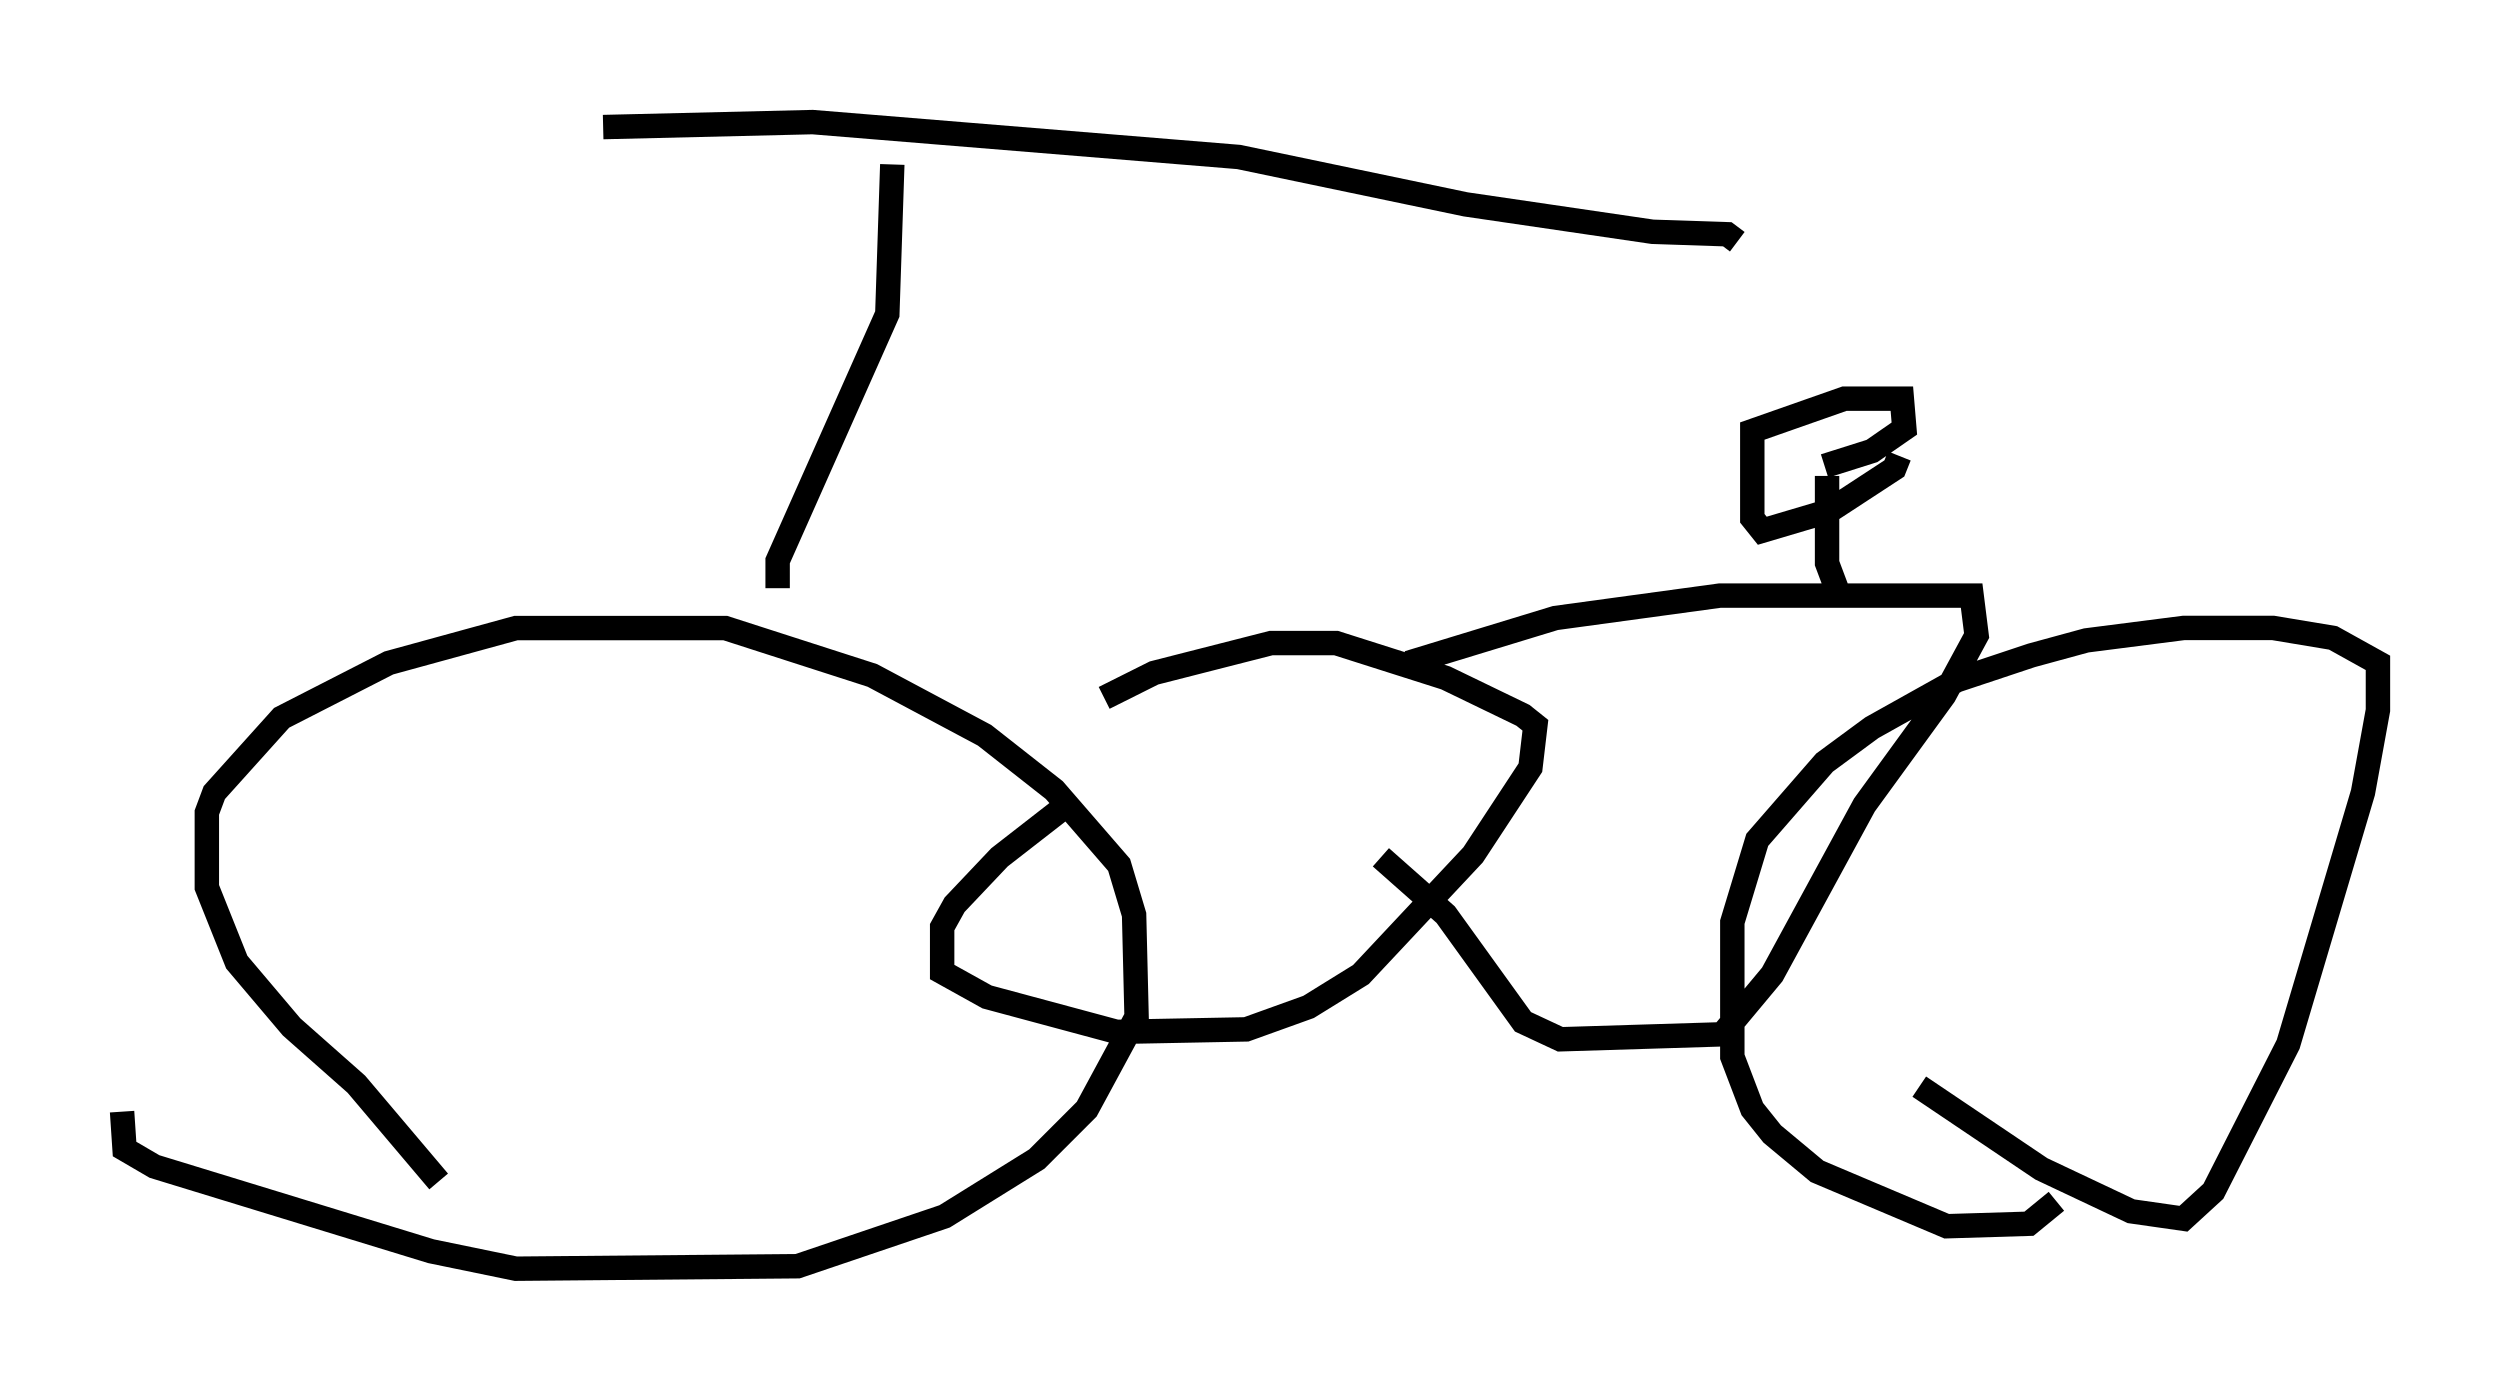 <?xml version="1.0" encoding="utf-8" ?>
<svg baseProfile="full" height="56.959" version="1.1" width="102.386" xmlns="http://www.w3.org/2000/svg" xmlns:ev="http://www.w3.org/2001/xml-events" xmlns:xlink="http://www.w3.org/1999/xlink"><defs /><rect fill="white" height="56.959" width="102.386" x="0" y="0" /><path d="M18.475, 47.978 m-0.51, 0.408 l-3.369, -3.981 -2.654, -2.348 l-2.246, -2.654 -1.225, -3.063 l0.0, -3.063 0.306, -0.817 l2.756, -3.063 4.39, -2.246 l5.206, -1.429 8.575, 0.0 l6.023, 1.94 4.594, 2.45 l2.858, 2.246 2.654, 3.063 l0.613, 2.042 0.102, 4.185 l-2.042, 3.777 -2.042, 2.042 l-3.777, 2.348 -6.023, 2.042 l-11.536, 0.102 -3.471, -0.715 l-11.331, -3.471 -1.225, -0.715 l-0.102, -1.531 m26.848, -21.438 l0.0, -1.123 4.492, -10.106 l0.204, -6.125 m-11.842, -1.531 l8.575, -0.204 17.456, 1.429 l9.29, 1.94 7.656, 1.123 l3.063, 0.102 0.408, 0.306 m-25.929, 18.681 l2.042, -1.021 4.798, -1.225 l2.654, 0.0 4.492, 1.429 l3.165, 1.531 0.51, 0.408 l-0.204, 1.735 -2.348, 3.573 l-4.594, 4.9 -2.144, 1.327 l-2.552, 0.919 -5.308, 0.102 l-5.308, -1.429 -1.838, -1.021 l0.0, -1.838 0.51, -0.919 l1.838, -1.94 2.756, -2.144 m13.986, -5.819 l6.023, -1.838 6.738, -0.919 l10.311, 0.0 0.204, 1.633 l-1.327, 2.45 -3.267, 4.492 l-3.777, 6.942 -2.042, 2.45 l-6.635, 0.204 -1.531, -0.715 l-3.165, -4.39 -2.654, -2.348 m18.886, -10.413 l-0.613, -1.633 0.0, -3.573 m2.96, -0.817 l-0.204, 0.51 -2.654, 1.735 l-2.756, 0.817 -0.408, -0.51 l0.0, -3.573 3.777, -1.327 l2.348, 0.0 0.102, 1.225 l-1.327, 0.919 -1.94, 0.613 m9.494, 30.115 l-1.123, 0.919 -3.369, 0.102 l-5.308, -2.246 -1.838, -1.531 l-0.817, -1.021 -0.817, -2.144 l0.0, -5.513 1.021, -3.369 l2.756, -3.165 1.94, -1.429 l3.471, -1.94 3.063, -1.021 l2.246, -0.613 3.981, -0.51 l3.675, 0.0 2.45, 0.408 l1.838, 1.021 0.0, 1.94 l-0.613, 3.369 -3.063, 10.311 l-3.063, 6.023 -1.225, 1.123 l-2.144, -0.306 -3.675, -1.735 l-5.002, -3.369 " fill="none" stroke="black" stroke-width="1" /></svg>